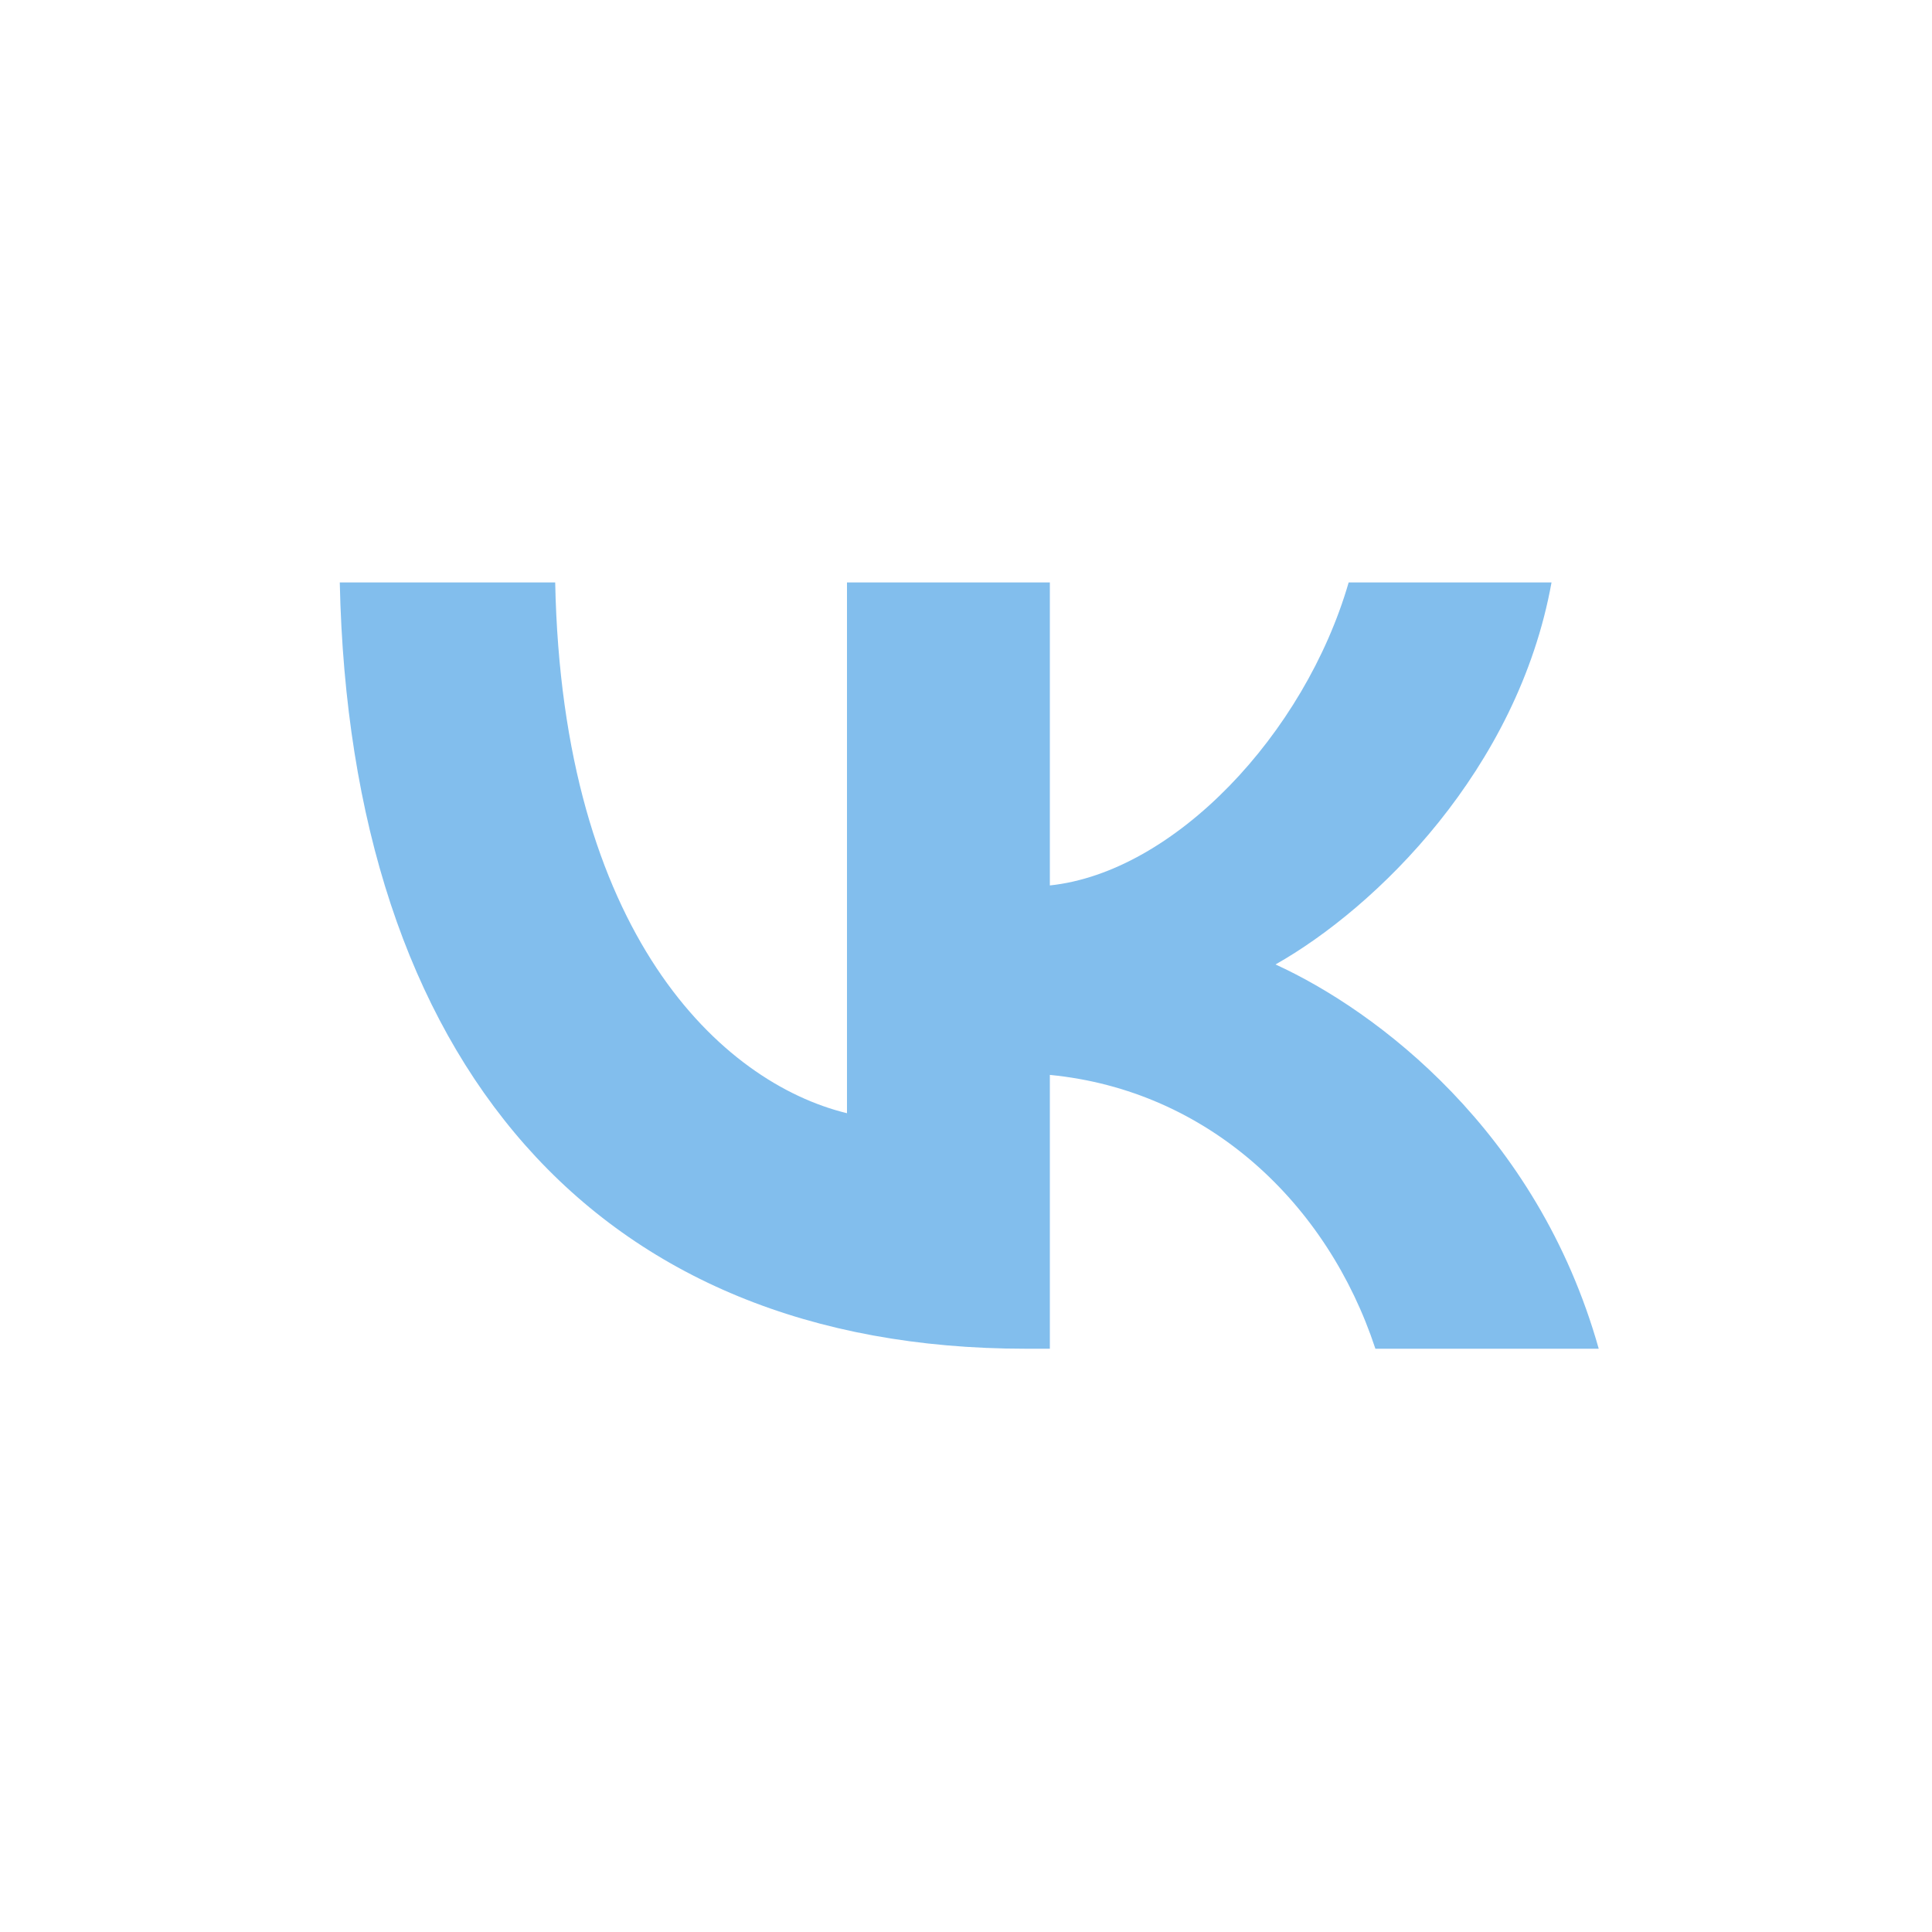<svg width="30" height="30" viewBox="0 0 30 30" fill="none" xmlns="http://www.w3.org/2000/svg">
<g opacity="0.6">
<path d="M8.621 9.044H5.276C5.434 16.476 9.244 20.943 15.923 20.943H16.302V16.691C18.756 16.929 20.612 18.68 21.357 20.943H24.825C23.872 17.56 21.369 15.69 19.806 14.976C21.369 14.094 23.567 11.95 24.092 9.044H20.942C20.258 11.402 18.231 13.546 16.302 13.749V9.044H13.152V17.286C11.198 16.81 8.731 14.499 8.621 9.044Z" fill="#2F93E1"/>
</g>
</svg>
